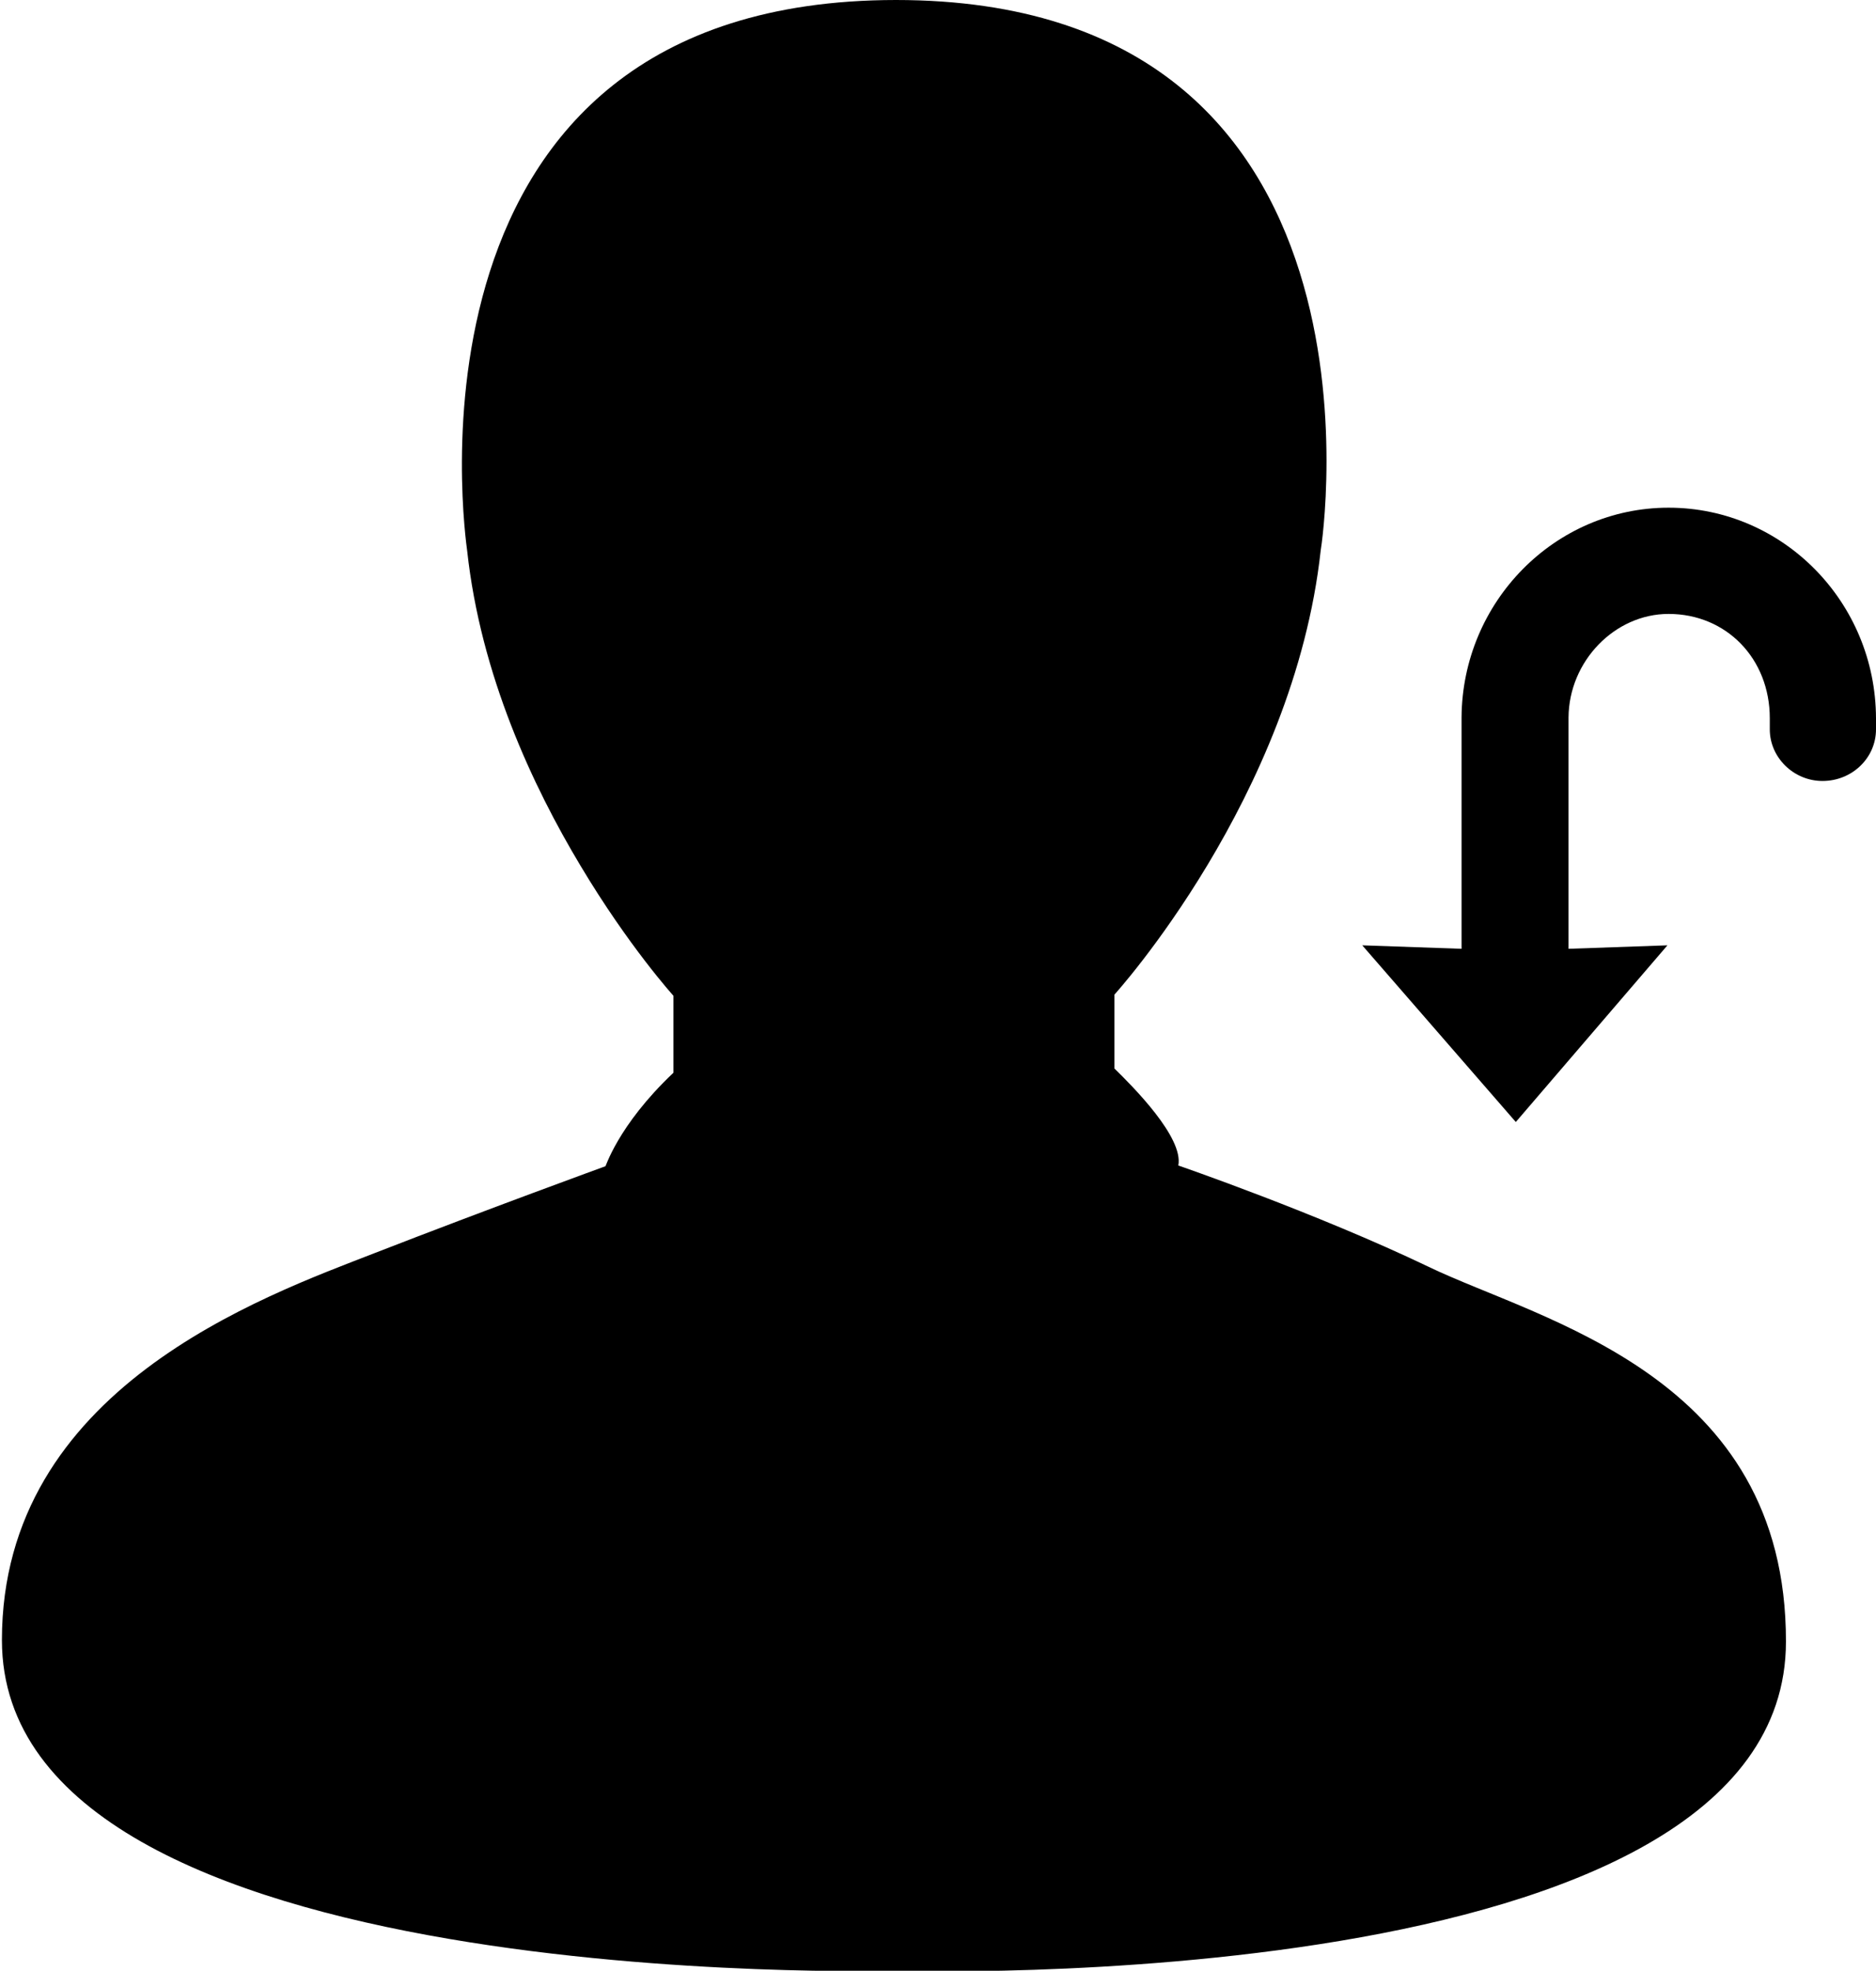 <?xml version="1.0" encoding="utf-8"?>
<!-- Generator: Adobe Illustrator 21.1.0, SVG Export Plug-In . SVG Version: 6.00 Build 0)  -->
<svg version="1.1" id="Layer_1" xmlns="http://www.w3.org/2000/svg" xmlns:xlink="http://www.w3.org/1999/xlink" x="0px" y="0px"
	 viewBox="0 0 487.5 512" style="enable-background:new 0 0 487.5 512;" xml:space="preserve">
<g>
	<path d="M371.2,329.1c-29-13.9-65-26.3-65-26.3c1.4-7.3-11.8-20.5-16.6-25.2v-19.2c0,0,46.6-51.3,53.6-115.4
		C343.6,140.8,365,0,232.8,0C100.2,0.1,121.1,140.6,121.4,143.1c3.5,32.2,17,61.1,29.5,81.9c12.5,20.9,24.1,33.7,24.1,33.7v20
		c-14.7,13.9-17.7,24.9-17.7,24.3c0,0-30.5,11.1-59.8,22.5s-97,35.3-97,100.6c0,92.4,232,85.9,232,85.9s231.6,7.8,231.6-85.5
		C464.2,357.1,400.2,343.1,371.2,329.1z"/>
	<path d="M433.6,131.9c-29.5,0-53.6,24.4-53.8,54.5v60.1l-25.8-0.9l39.9,45.9l39.4-45.9l-25.7,0.9v-60.1c0.1-14.6,12-26.9,26-26.9
		c15,0,26.3,11.6,26.3,27.1v2.9c0,7.3,6.2,13.4,13.7,13.4c7.7,0,13.9-6,13.9-13.4v-2.9C487.4,156.4,463.3,131.9,433.6,131.9z"/>
</g>
</svg>
